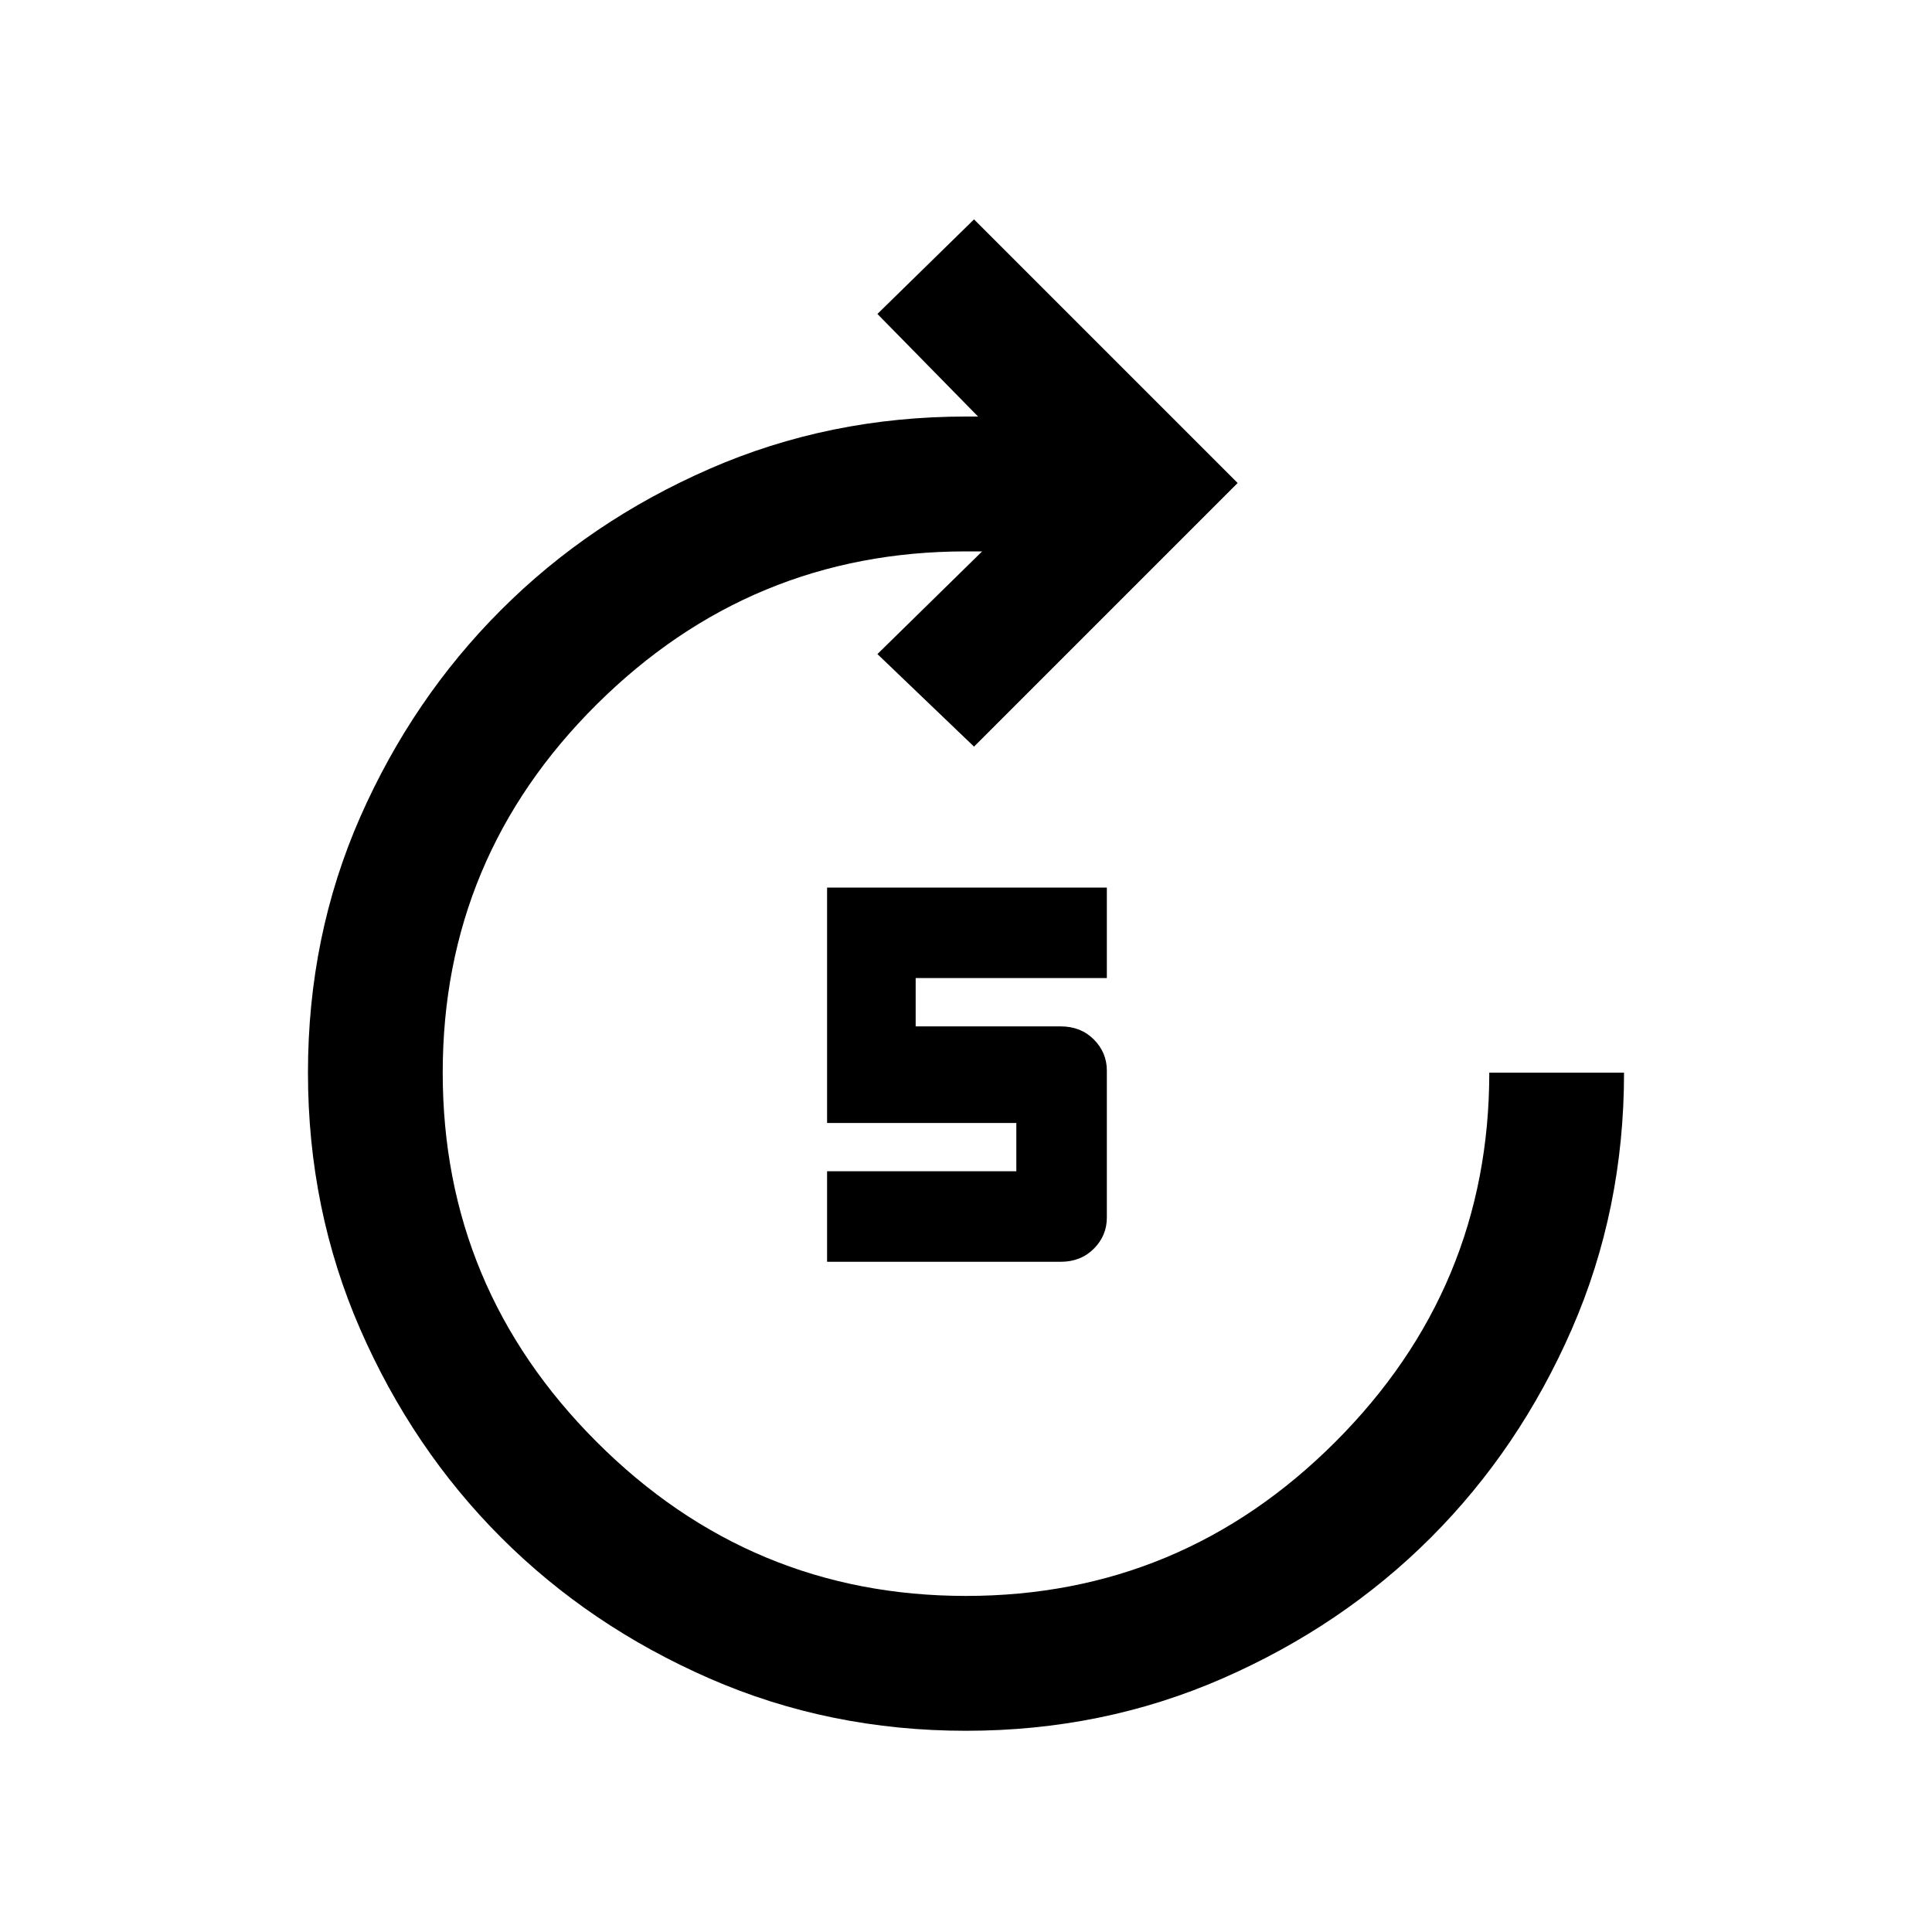 <svg xmlns="http://www.w3.org/2000/svg" height="20" width="20"><path d="M10 17.917q-1.417 0-2.656-.542-1.24-.542-2.156-1.458Q4.271 15 3.729 13.76q-.541-1.239-.541-2.656 0-1.416.541-2.646.542-1.229 1.459-2.145.916-.917 2.156-1.459Q8.583 4.312 10 4.312h.125L9.083 3.25l1-.979L12.812 5l-2.729 2.729-1-.958 1.084-1.063H10q-2.229 0-3.823 1.584-1.594 1.583-1.594 3.812t1.594 3.823Q7.771 16.521 10 16.521t3.823-1.594q1.594-1.594 1.594-3.823h1.395q0 1.417-.541 2.656-.542 1.24-1.459 2.157-.916.916-2.156 1.458-1.239.542-2.656.542Zm-1.438-4.855v-.937h1.959v-.5H8.562V9.188h2.896v.937H9.479v.5h1.5q.209 0 .344.135.135.136.135.323v1.521q0 .188-.135.323t-.344.135Z"/></svg>